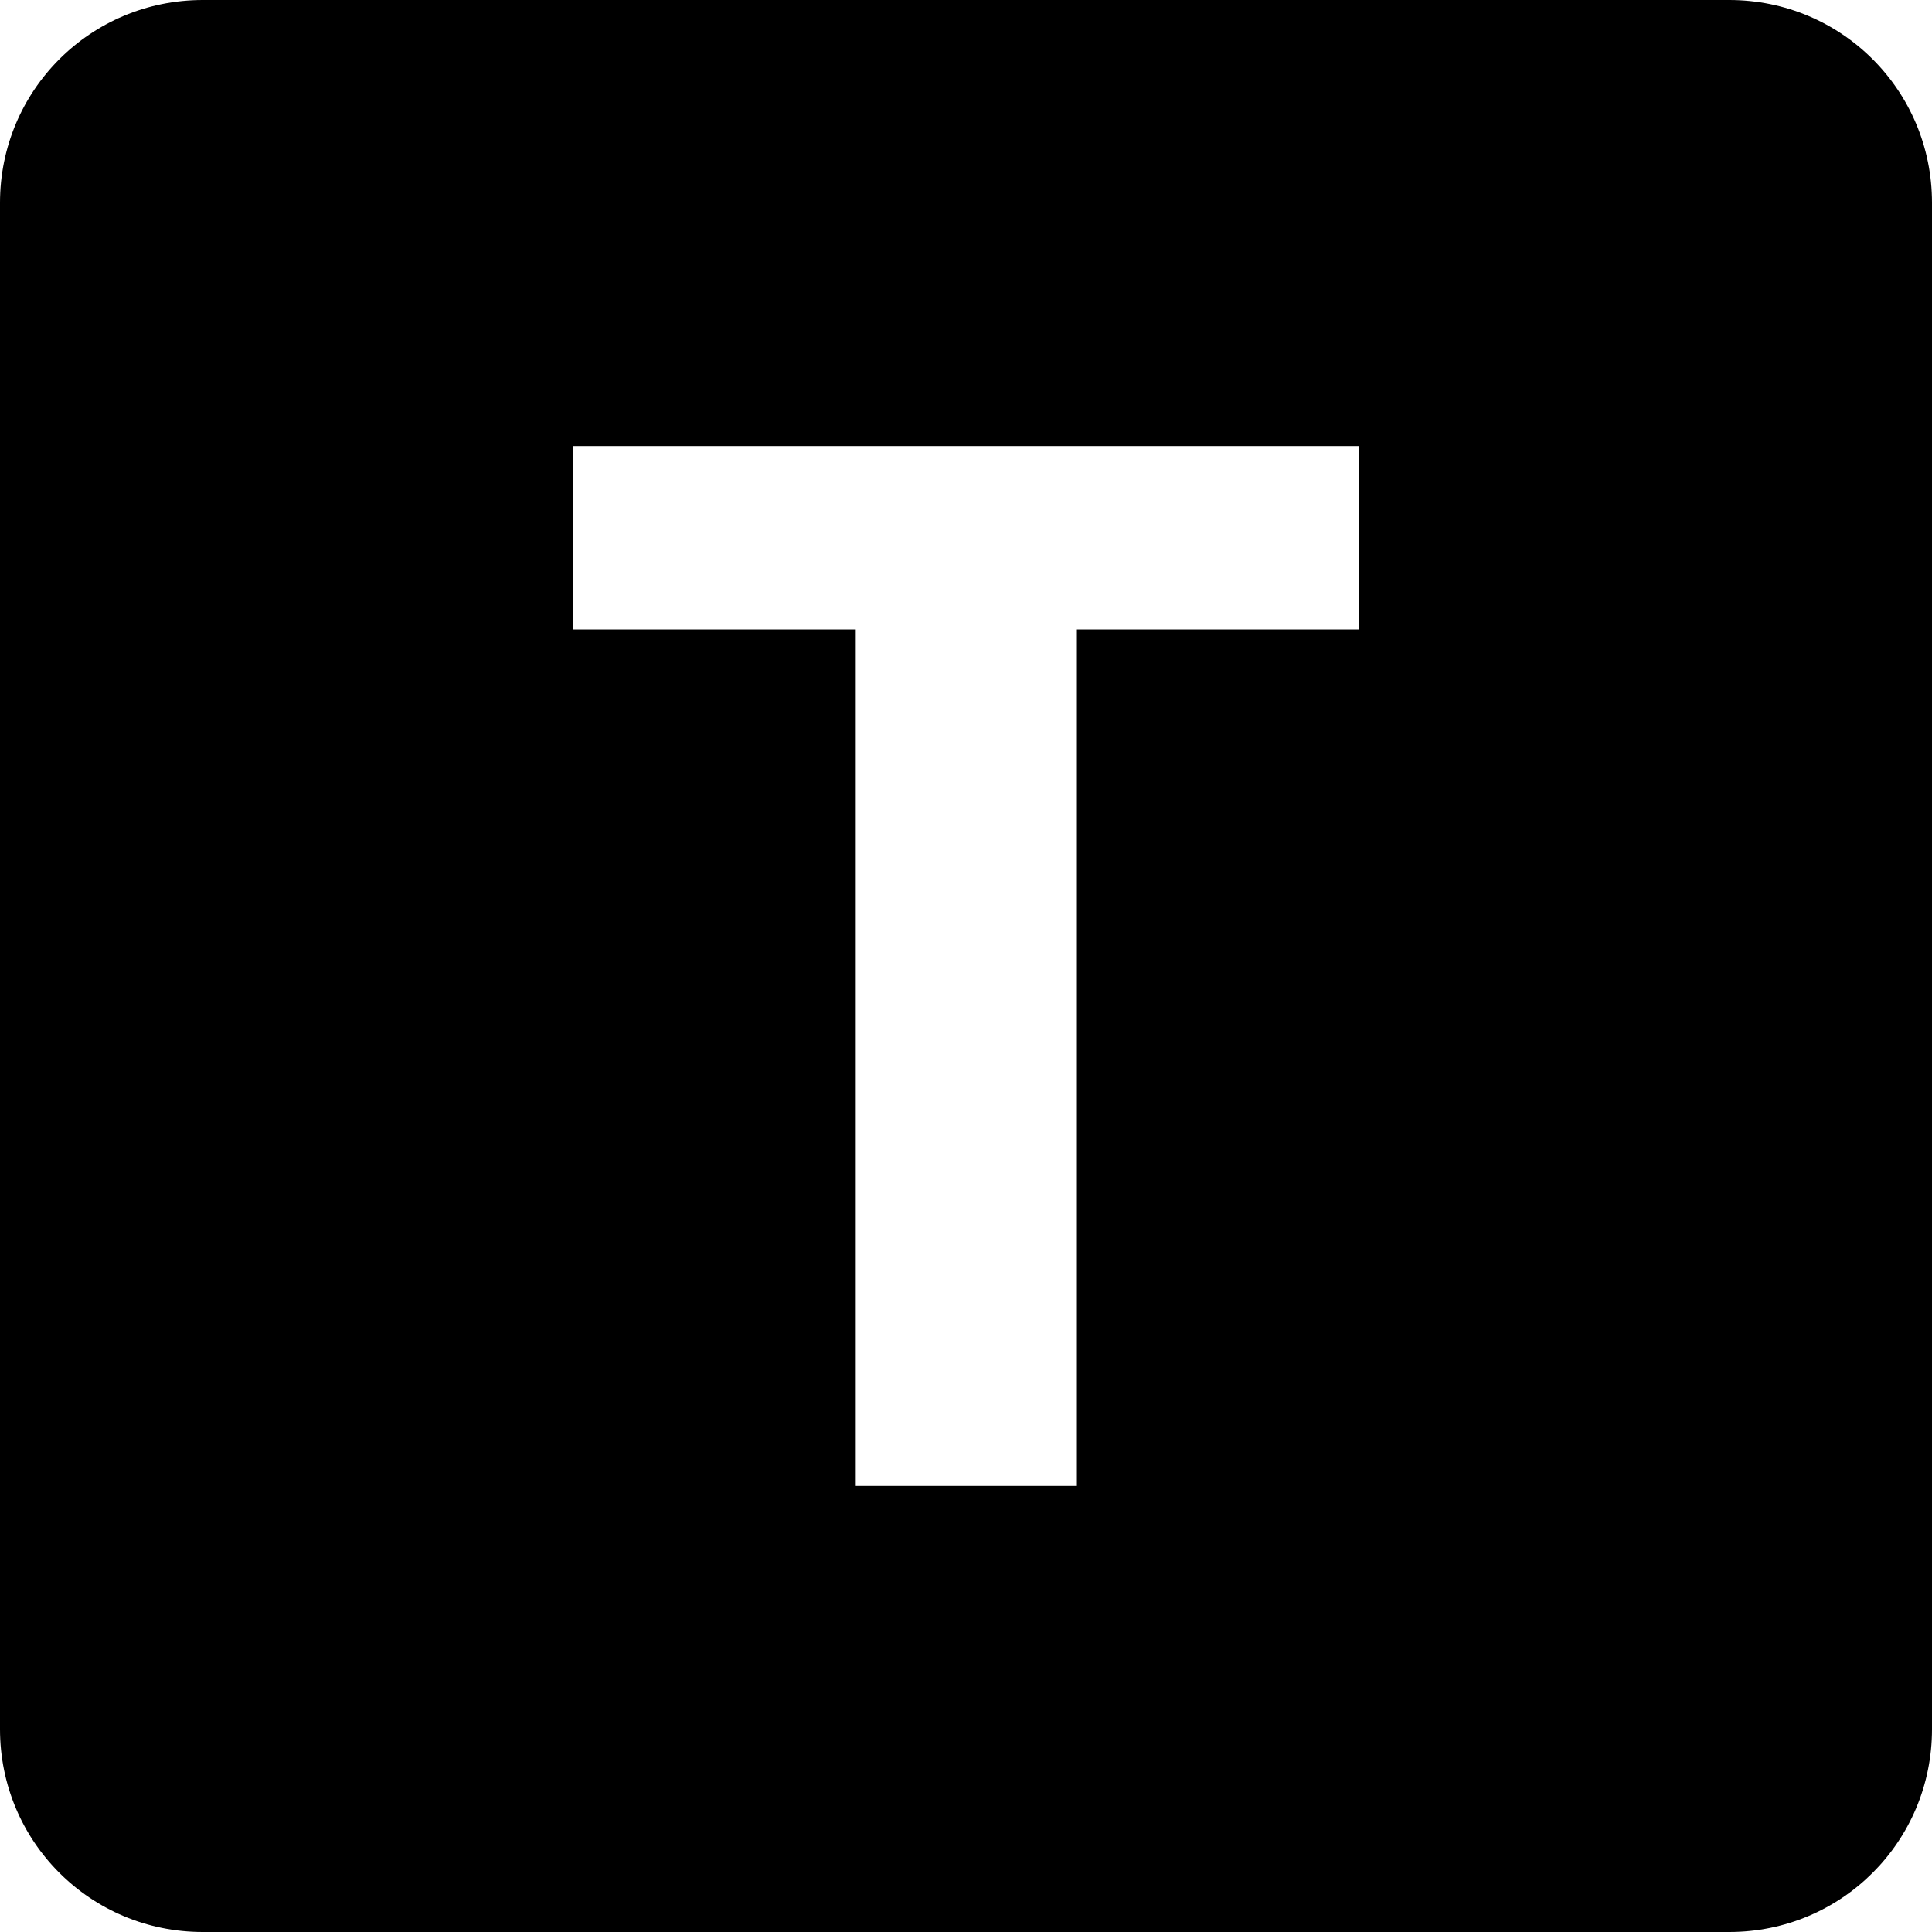 <svg xmlns="http://www.w3.org/2000/svg" xmlns:svg="http://www.w3.org/2000/svg" id="svg4117" width="20.014" height="20.014" version="1.1" viewBox="0 0 20.014 20.014"><path style="opacity:1;fill:#000;fill-opacity:1;stroke:#000;stroke-width:0;stroke-linecap:butt;stroke-linejoin:miter;stroke-miterlimit:4;stroke-dasharray:none;stroke-dashoffset:0;stroke-opacity:1" id="rect1055" d="M 2.1 0 C 0.937 -2.9605947e-16 0 0.937 0 2.1 L 0 17.914 C -2.9605947e-16 19.077 0.937 20.014 2.1 20.014 L 17.914 20.014 C 19.077 20.014 20.014 19.077 20.014 17.914 L 20.014 2.1 C 20.014 0.937 19.077 0 17.914 0 L 2.1 0 z M 5.939 4.621 L 14.074 4.621 L 14.074 6.521 L 11.148 6.521 L 11.148 15.393 L 8.865 15.393 L 8.865 6.521 L 5.939 6.521 L 5.939 4.621 z"/></svg>
